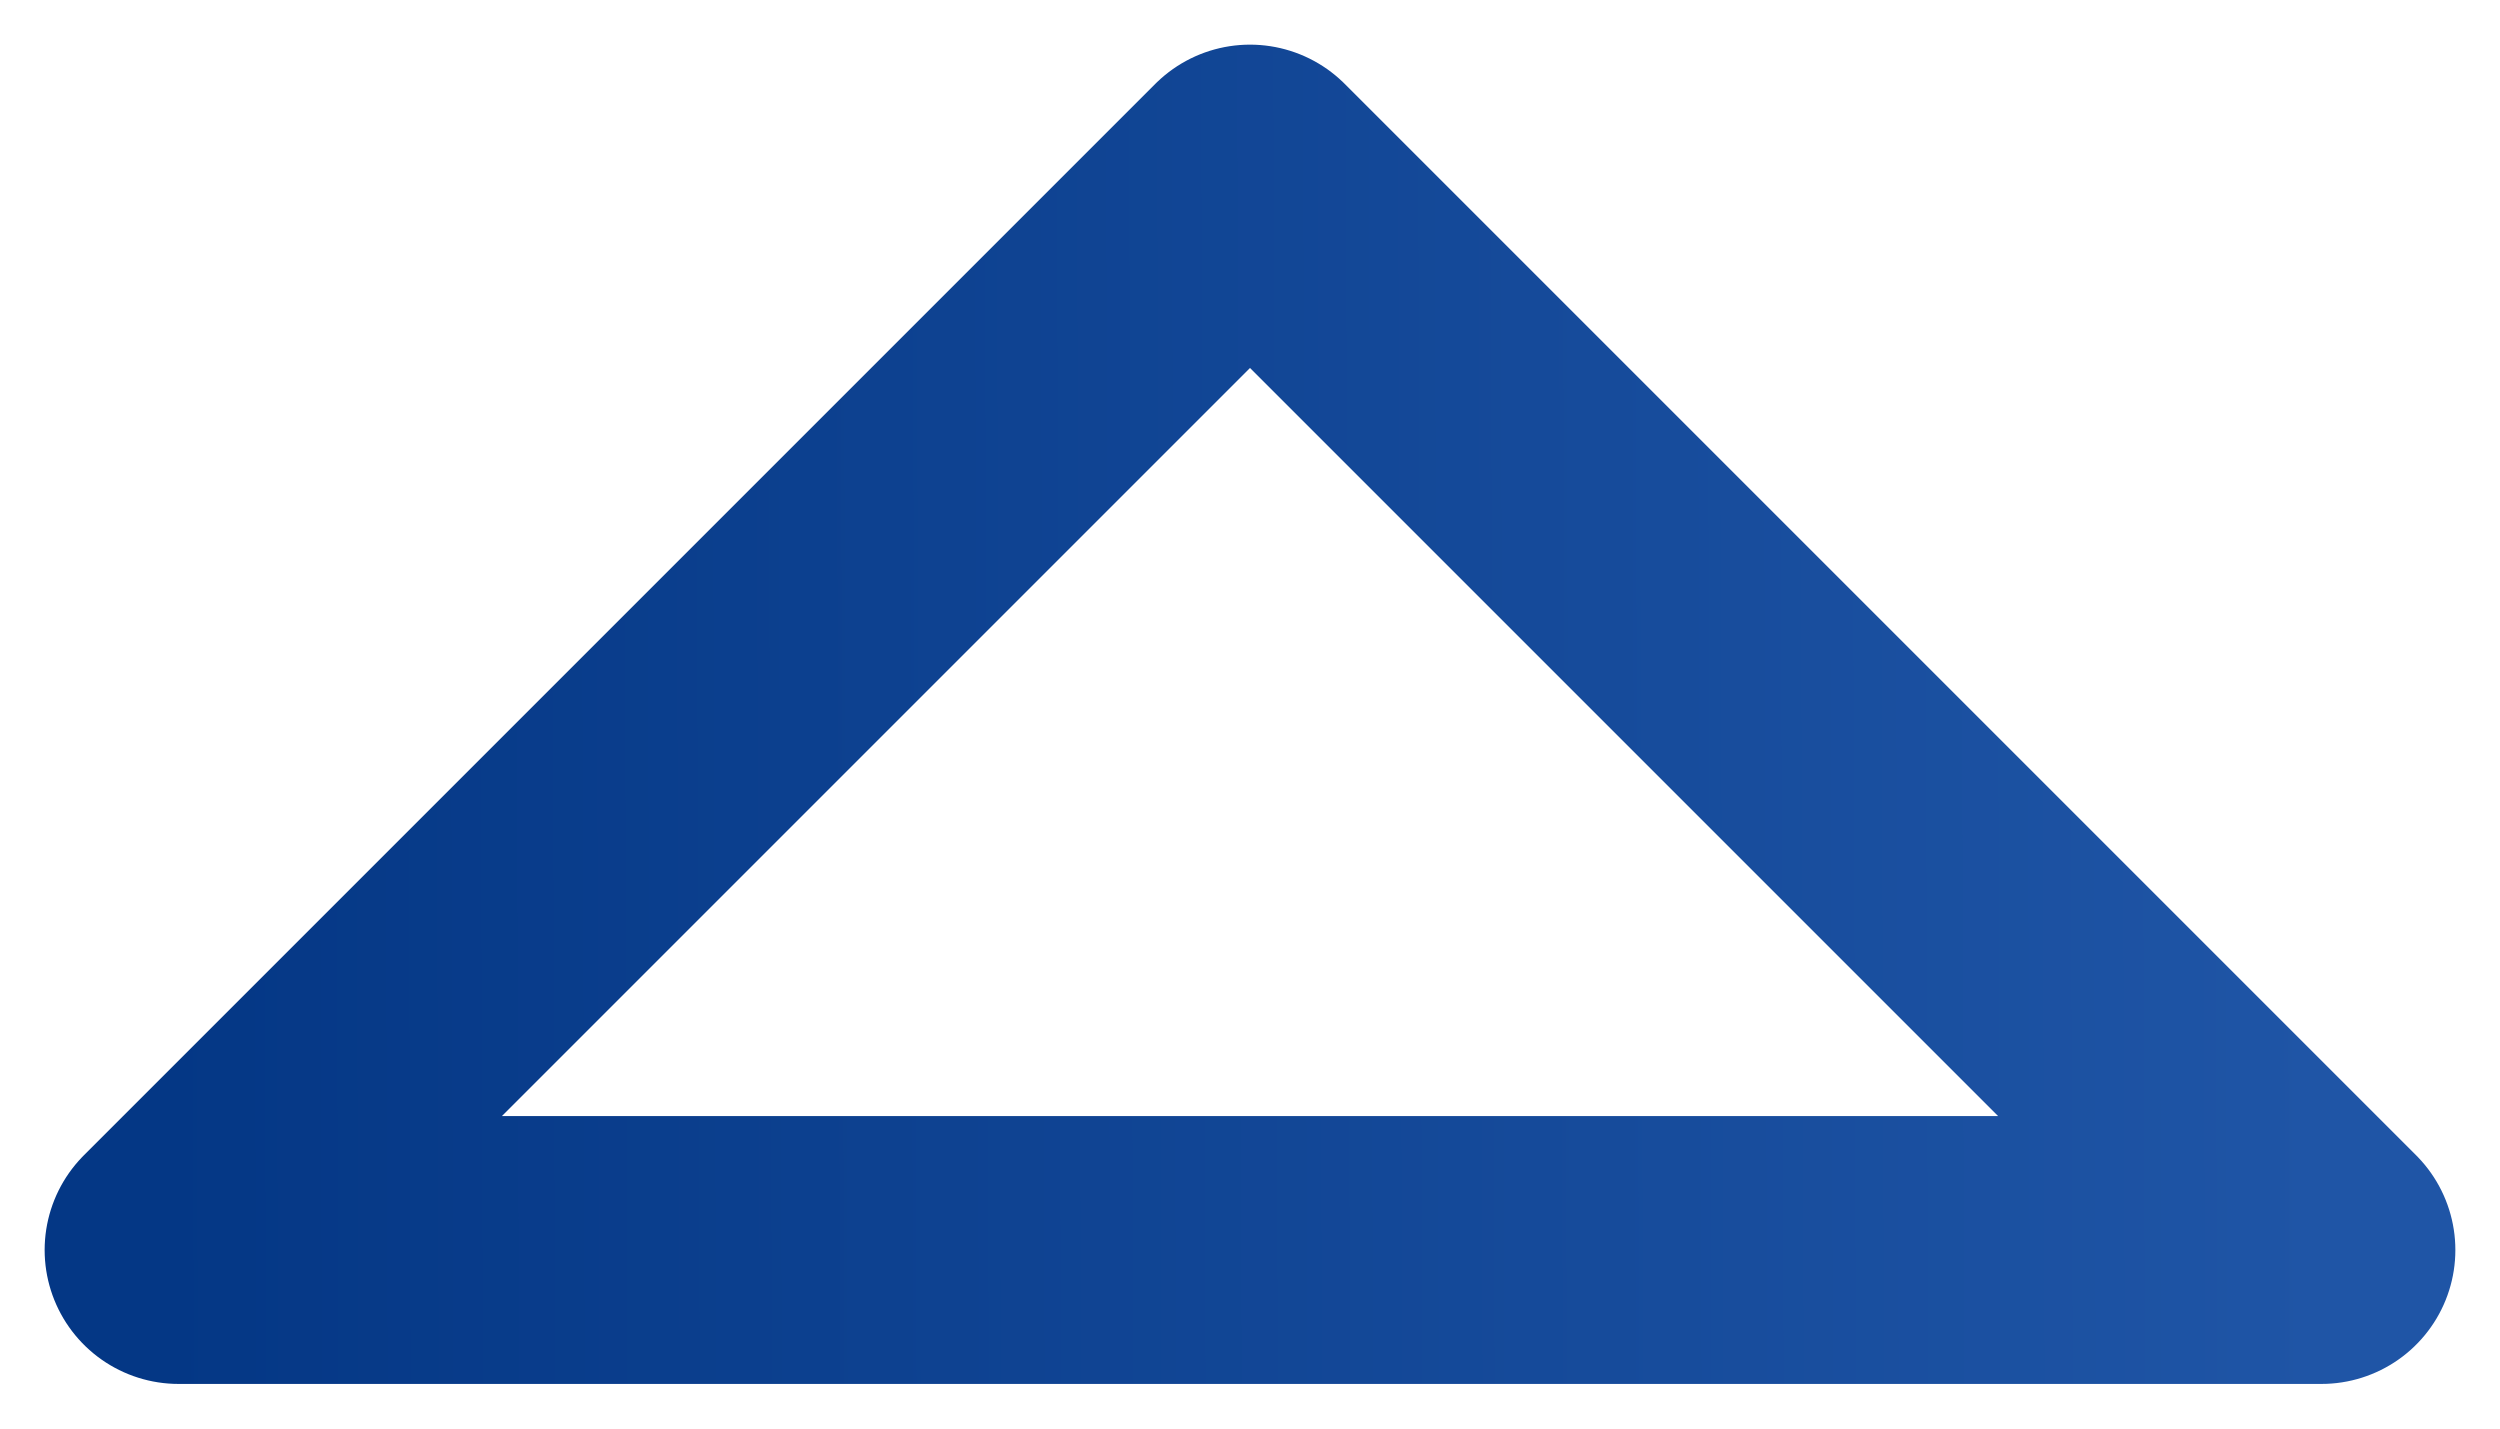 <svg width="14" height="8" viewBox="0 0 14 8" fill="none" xmlns="http://www.w3.org/2000/svg">
<path d="M1 7L7 1L13 7H1Z" stroke="url(#paint0_linear_2732_98081)" stroke-width="1.5" stroke-linecap="round" stroke-linejoin="round"/>
<defs>
<linearGradient id="paint0_linear_2732_98081" x1="0.881" y1="7" x2="13.021" y2="6.958" gradientUnits="userSpaceOnUse">
<stop stop-color="#043785"/>
<stop offset="1" stop-color="#1F55A6"/>
</linearGradient>
</defs>
</svg>
